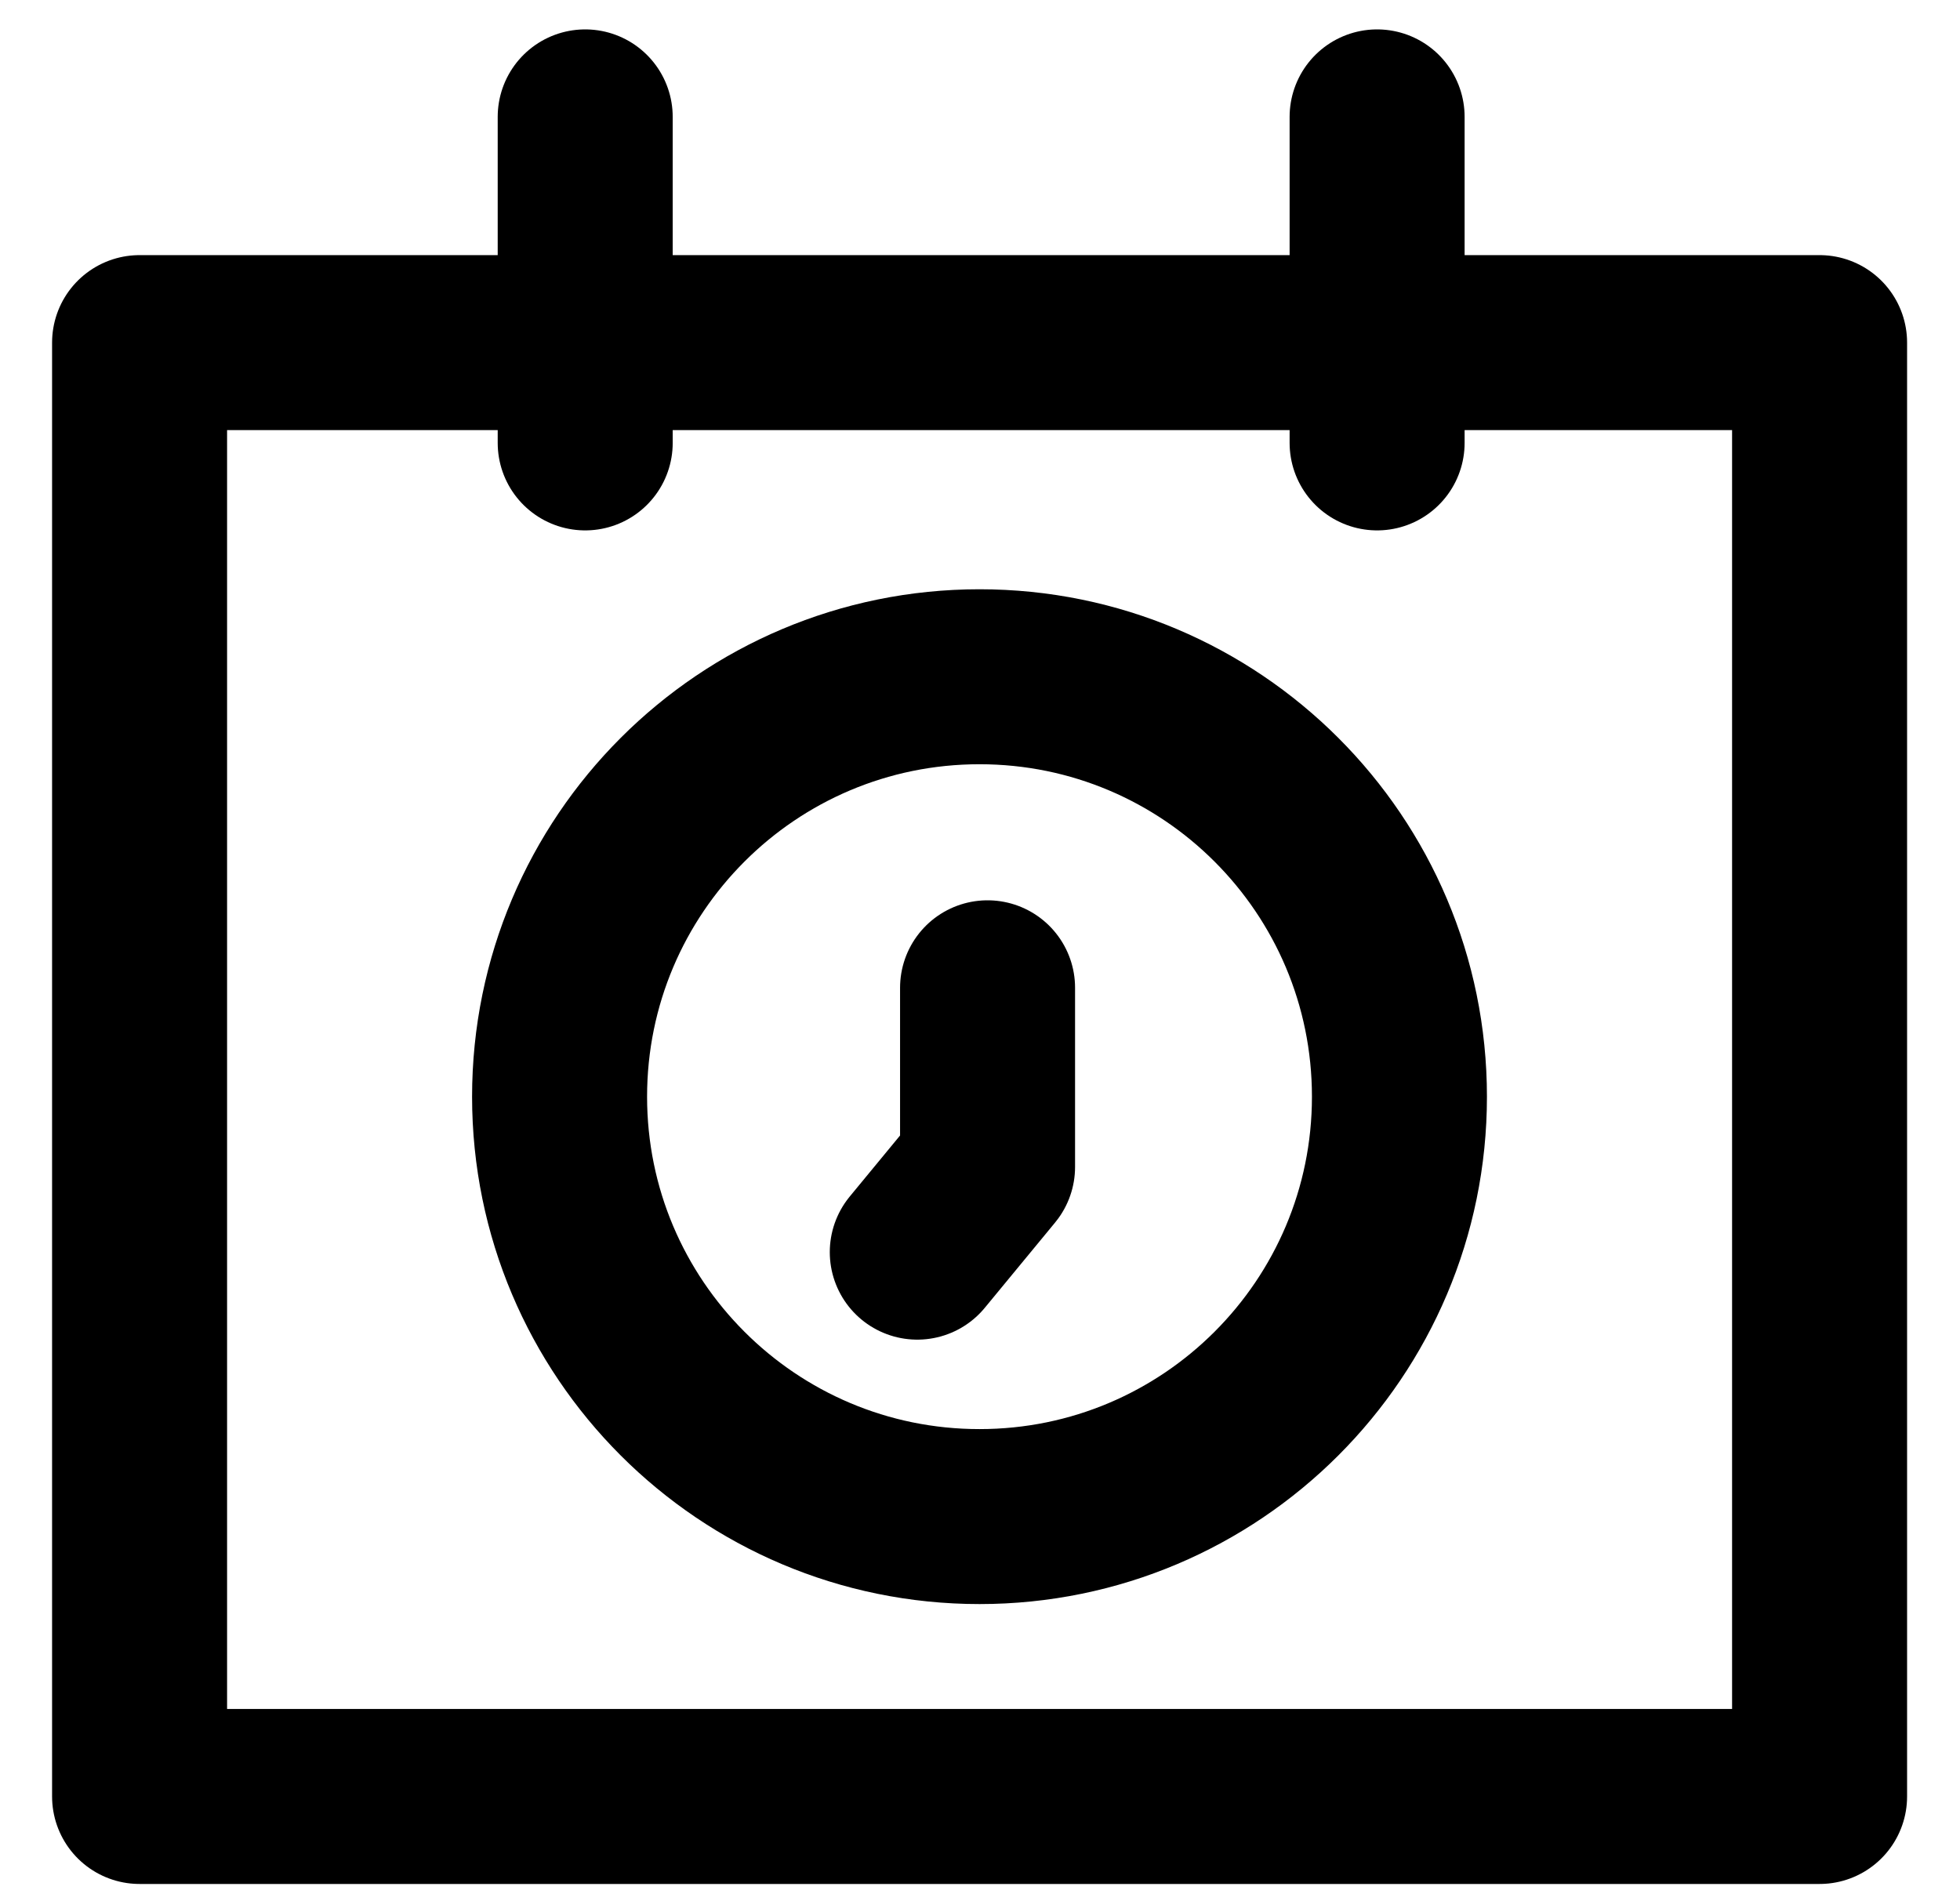 <svg width="28" height="27" viewBox="0 0 28 27" fill="none" xmlns="http://www.w3.org/2000/svg">
<path d="M25.994 25.667L1.994 25.667L1.994 4.895L25.994 4.895L25.994 25.667Z" stroke="black" stroke-width="2.5" stroke-linecap="round" stroke-linejoin="round"/>
<path d="M8.36 6.328V1.67" stroke="black" stroke-width="2.5" stroke-linecap="round"/>
<path d="M19.673 6.328V1.67" stroke="black" stroke-width="2.5" stroke-linecap="round"/>
<path d="M13.993 21.668C17.306 21.668 19.992 18.982 19.992 15.669C19.992 12.355 17.306 9.669 13.993 9.669C10.68 9.669 7.994 12.355 7.994 15.669C7.994 18.982 10.68 21.668 13.993 21.668Z" stroke="black" stroke-width="2.5" stroke-linecap="round" stroke-linejoin="round"/>
<path d="M14.108 14.113V16.672L13.104 17.89" stroke="black" stroke-width="2.5" stroke-linecap="round" stroke-linejoin="round"/>
</svg>
